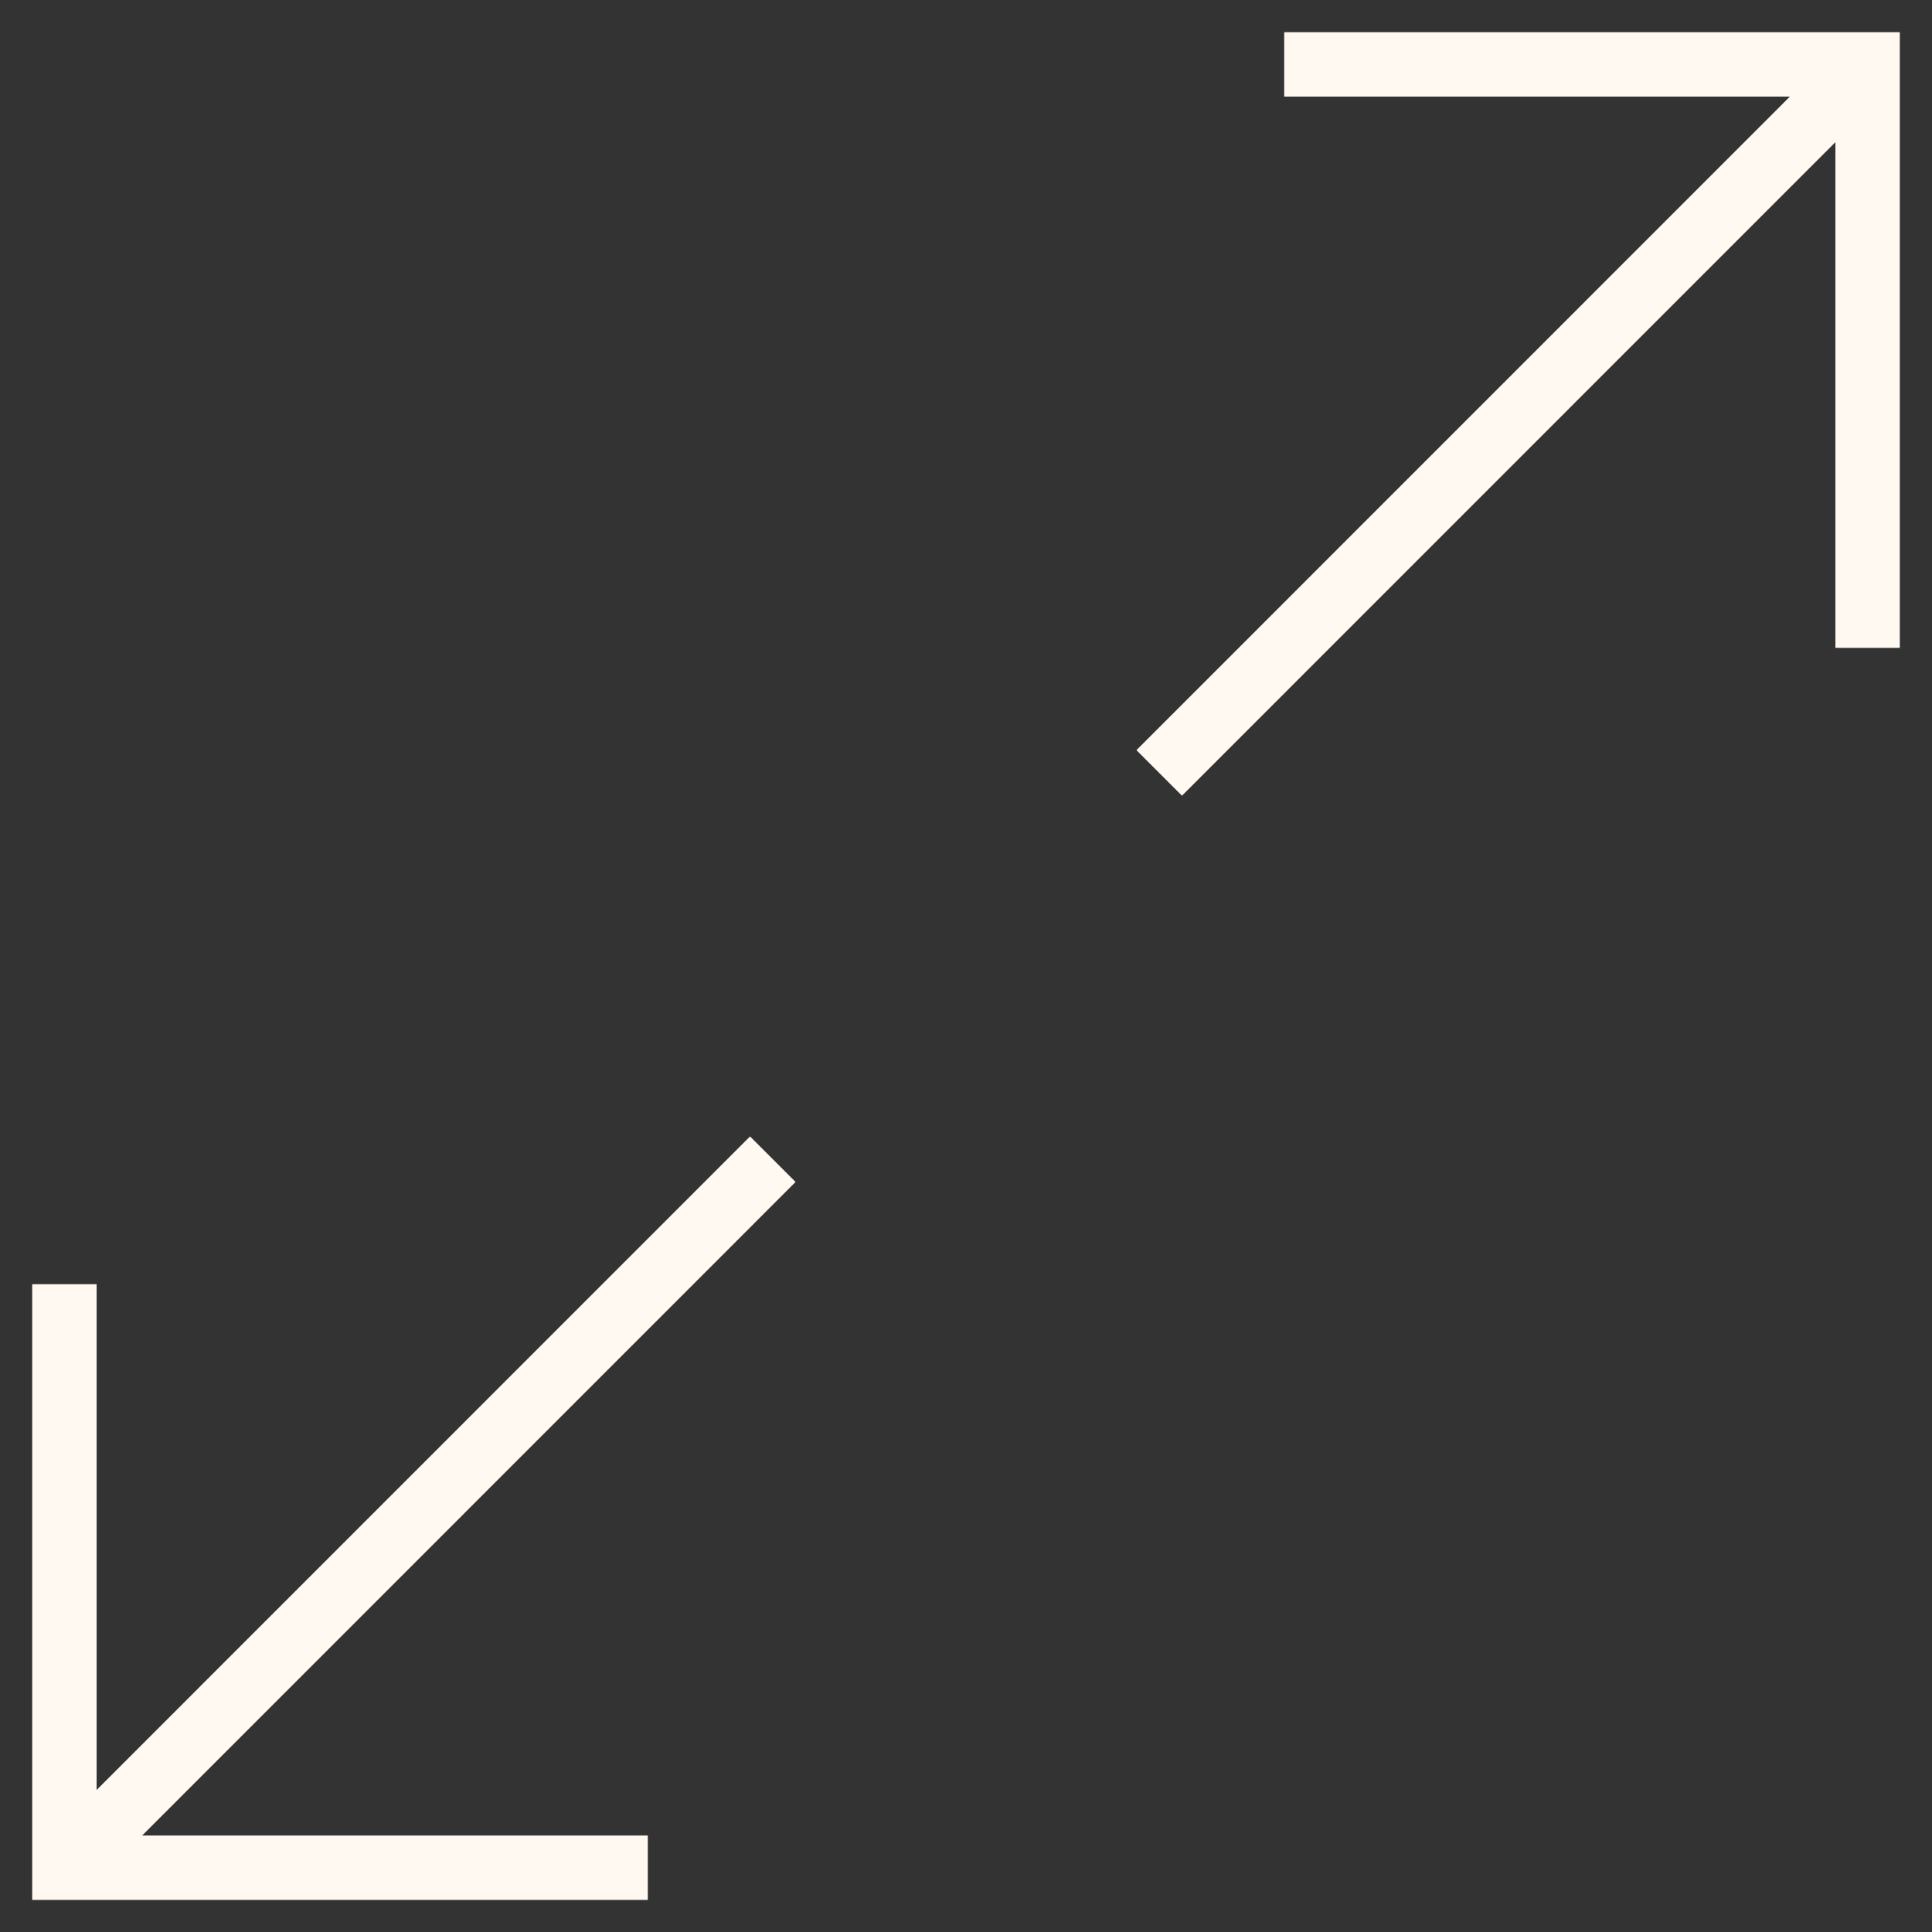 <svg width="30" height="30" viewBox="0 0 30 30" fill="none" xmlns="http://www.w3.org/2000/svg">
<rect x="0" y="0" width="30" height="30" fill="#333333" stroke="none"/>
<path d="M1 19.941L1 29.002H10.059" stroke="#FFF9F2"/>
<path d="M1 29.002L12 18" stroke="#FFF9F2"/>
<path d="M29 10.06L29 1L19.941 1" stroke="#FFF9F2"/>
<path d="M29 1L18 12.002" stroke="#FFF9F2"/>
</svg>

